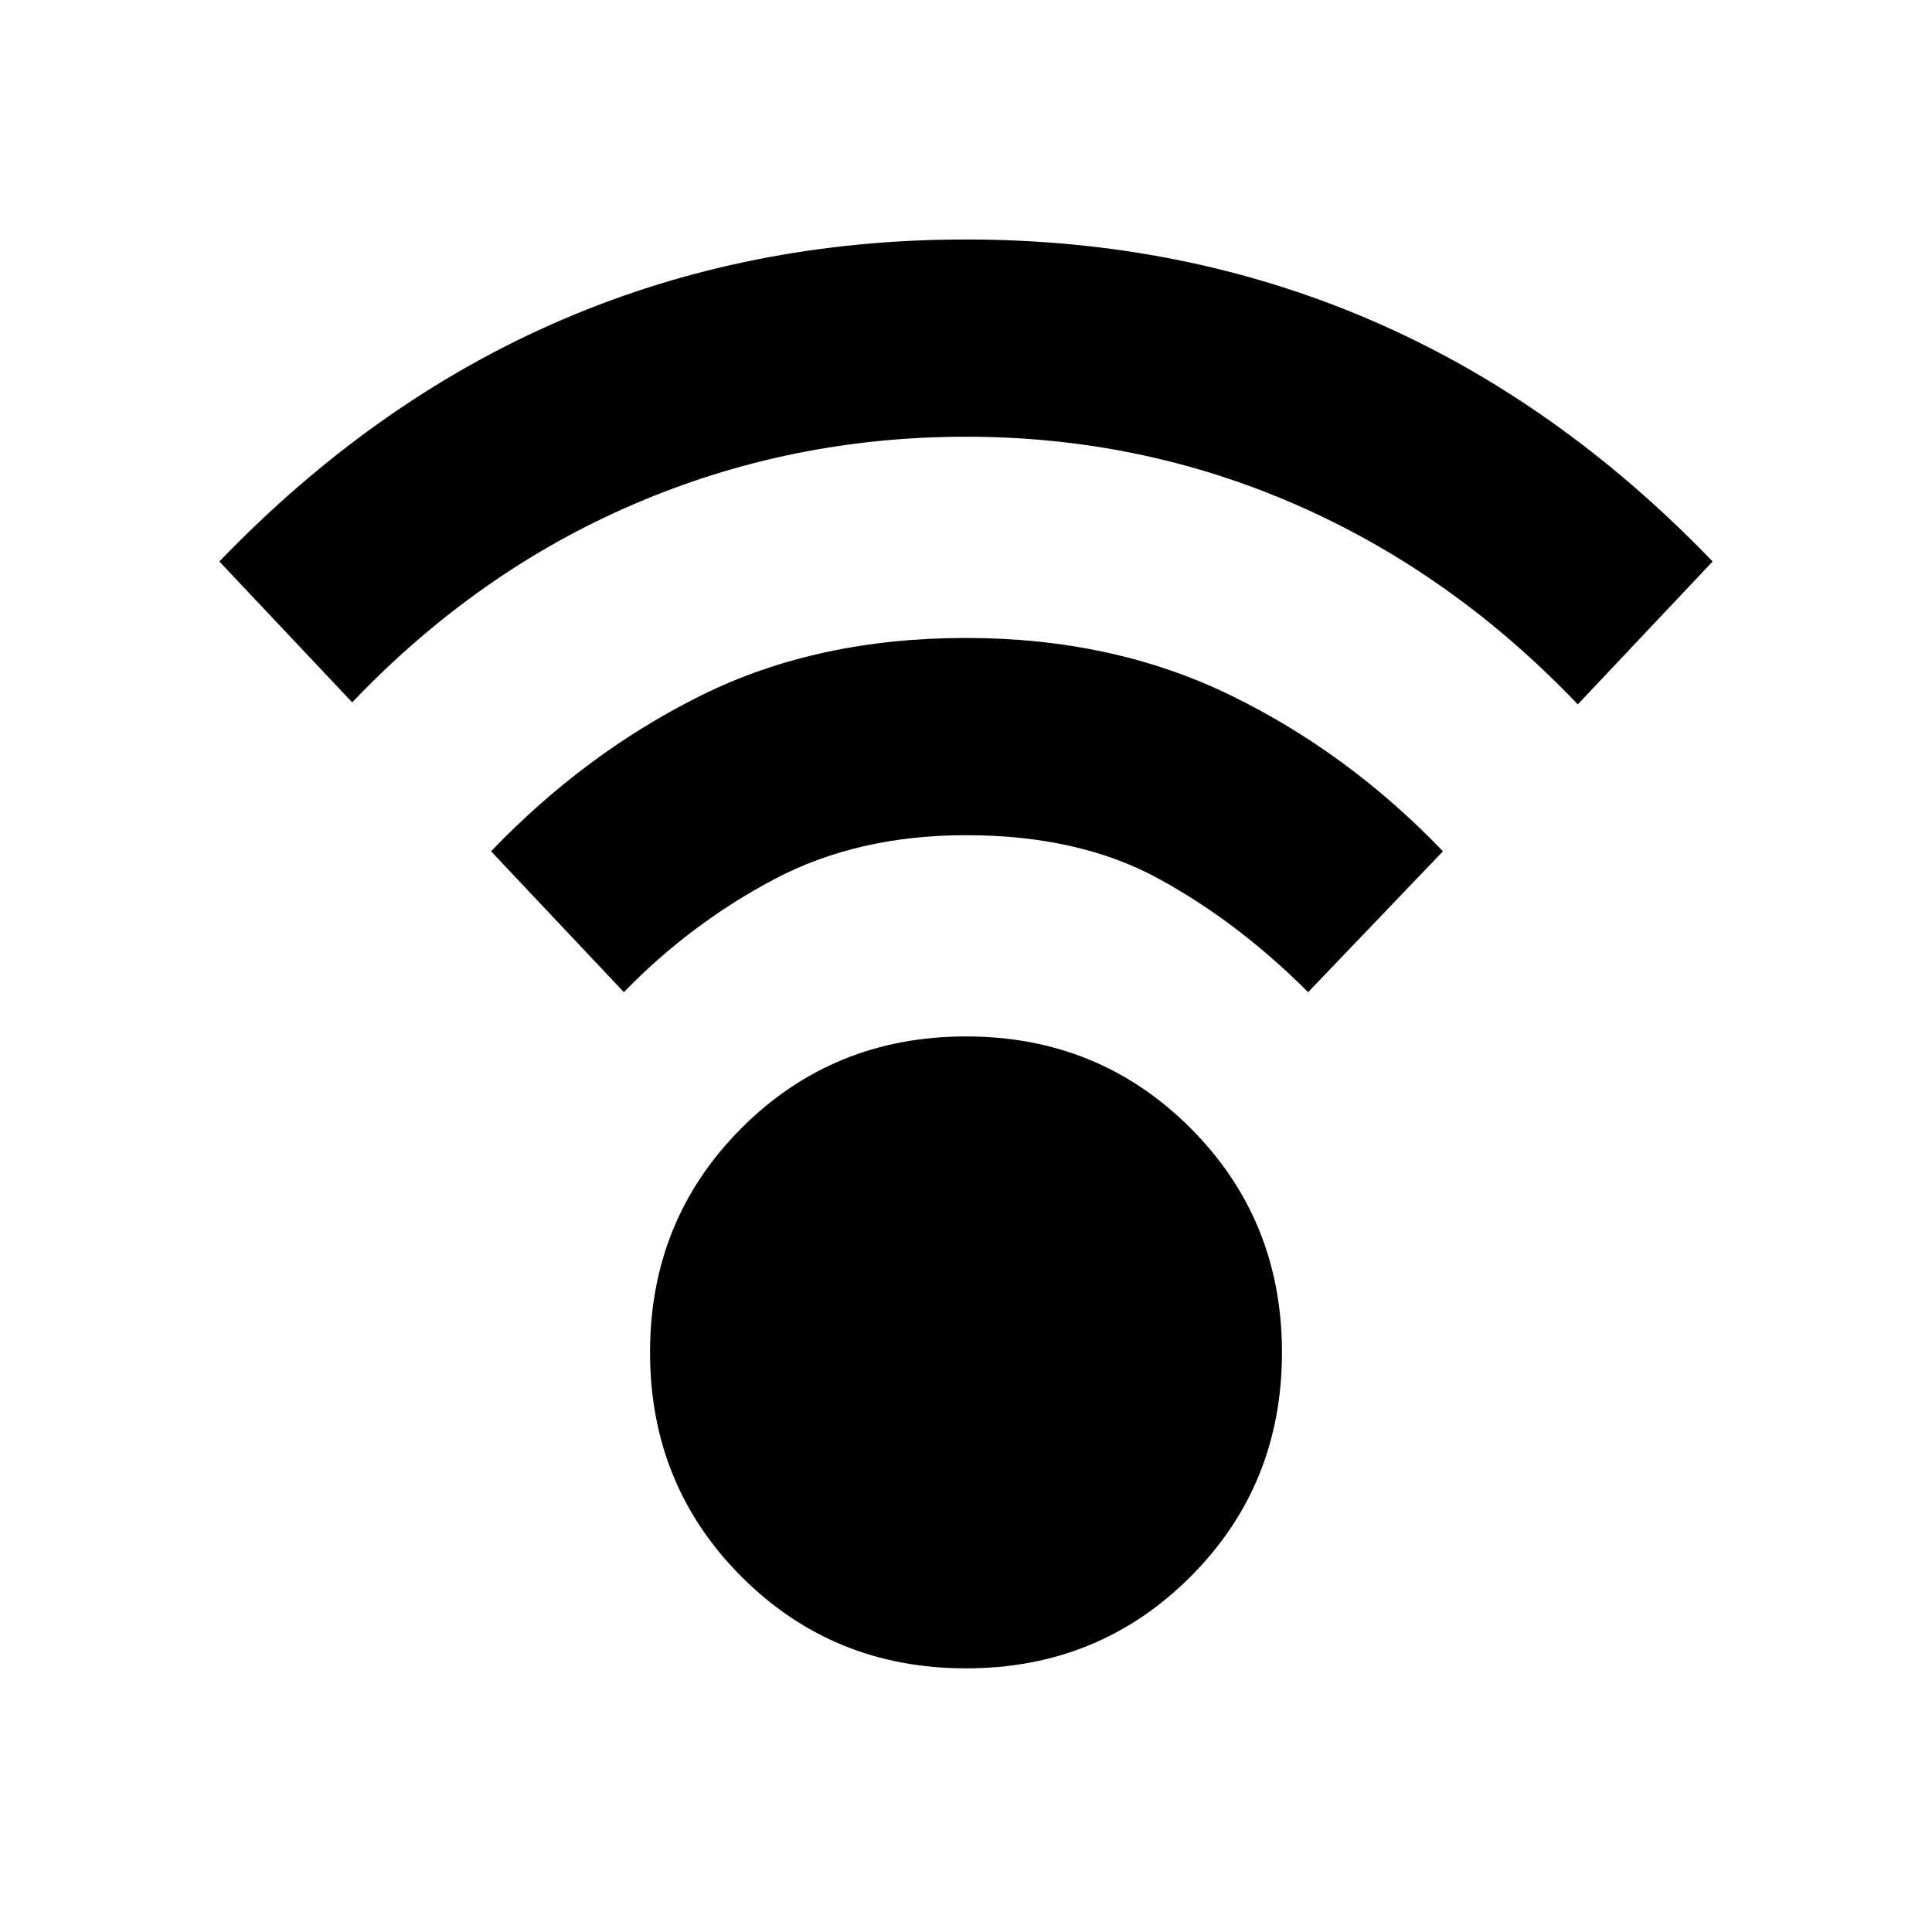 <svg xmlns="http://www.w3.org/2000/svg" height="20" viewBox="0 -960 960 960" width="20"><path d="M480-131q-66 0-111.5-45.5T323-288q0-66 45.5-111.5T480-445q66 0 111.5 45.5T637-288q0 66-45.5 111.5T480-131ZM175-611l-66-70q77-80 170-120t201-40q108 0 201 40t170 120l-67 71q-62-65-139.5-99T480-743q-87 0-165 33.5T175-611Zm475 144q-35-35-74.5-56.5T480-545q-54 0-95.5 22T310-467l-66-70q47-49 104.5-77.5T480-643q73 0 131.5 28.5T717-537l-67 70Z"/></svg>